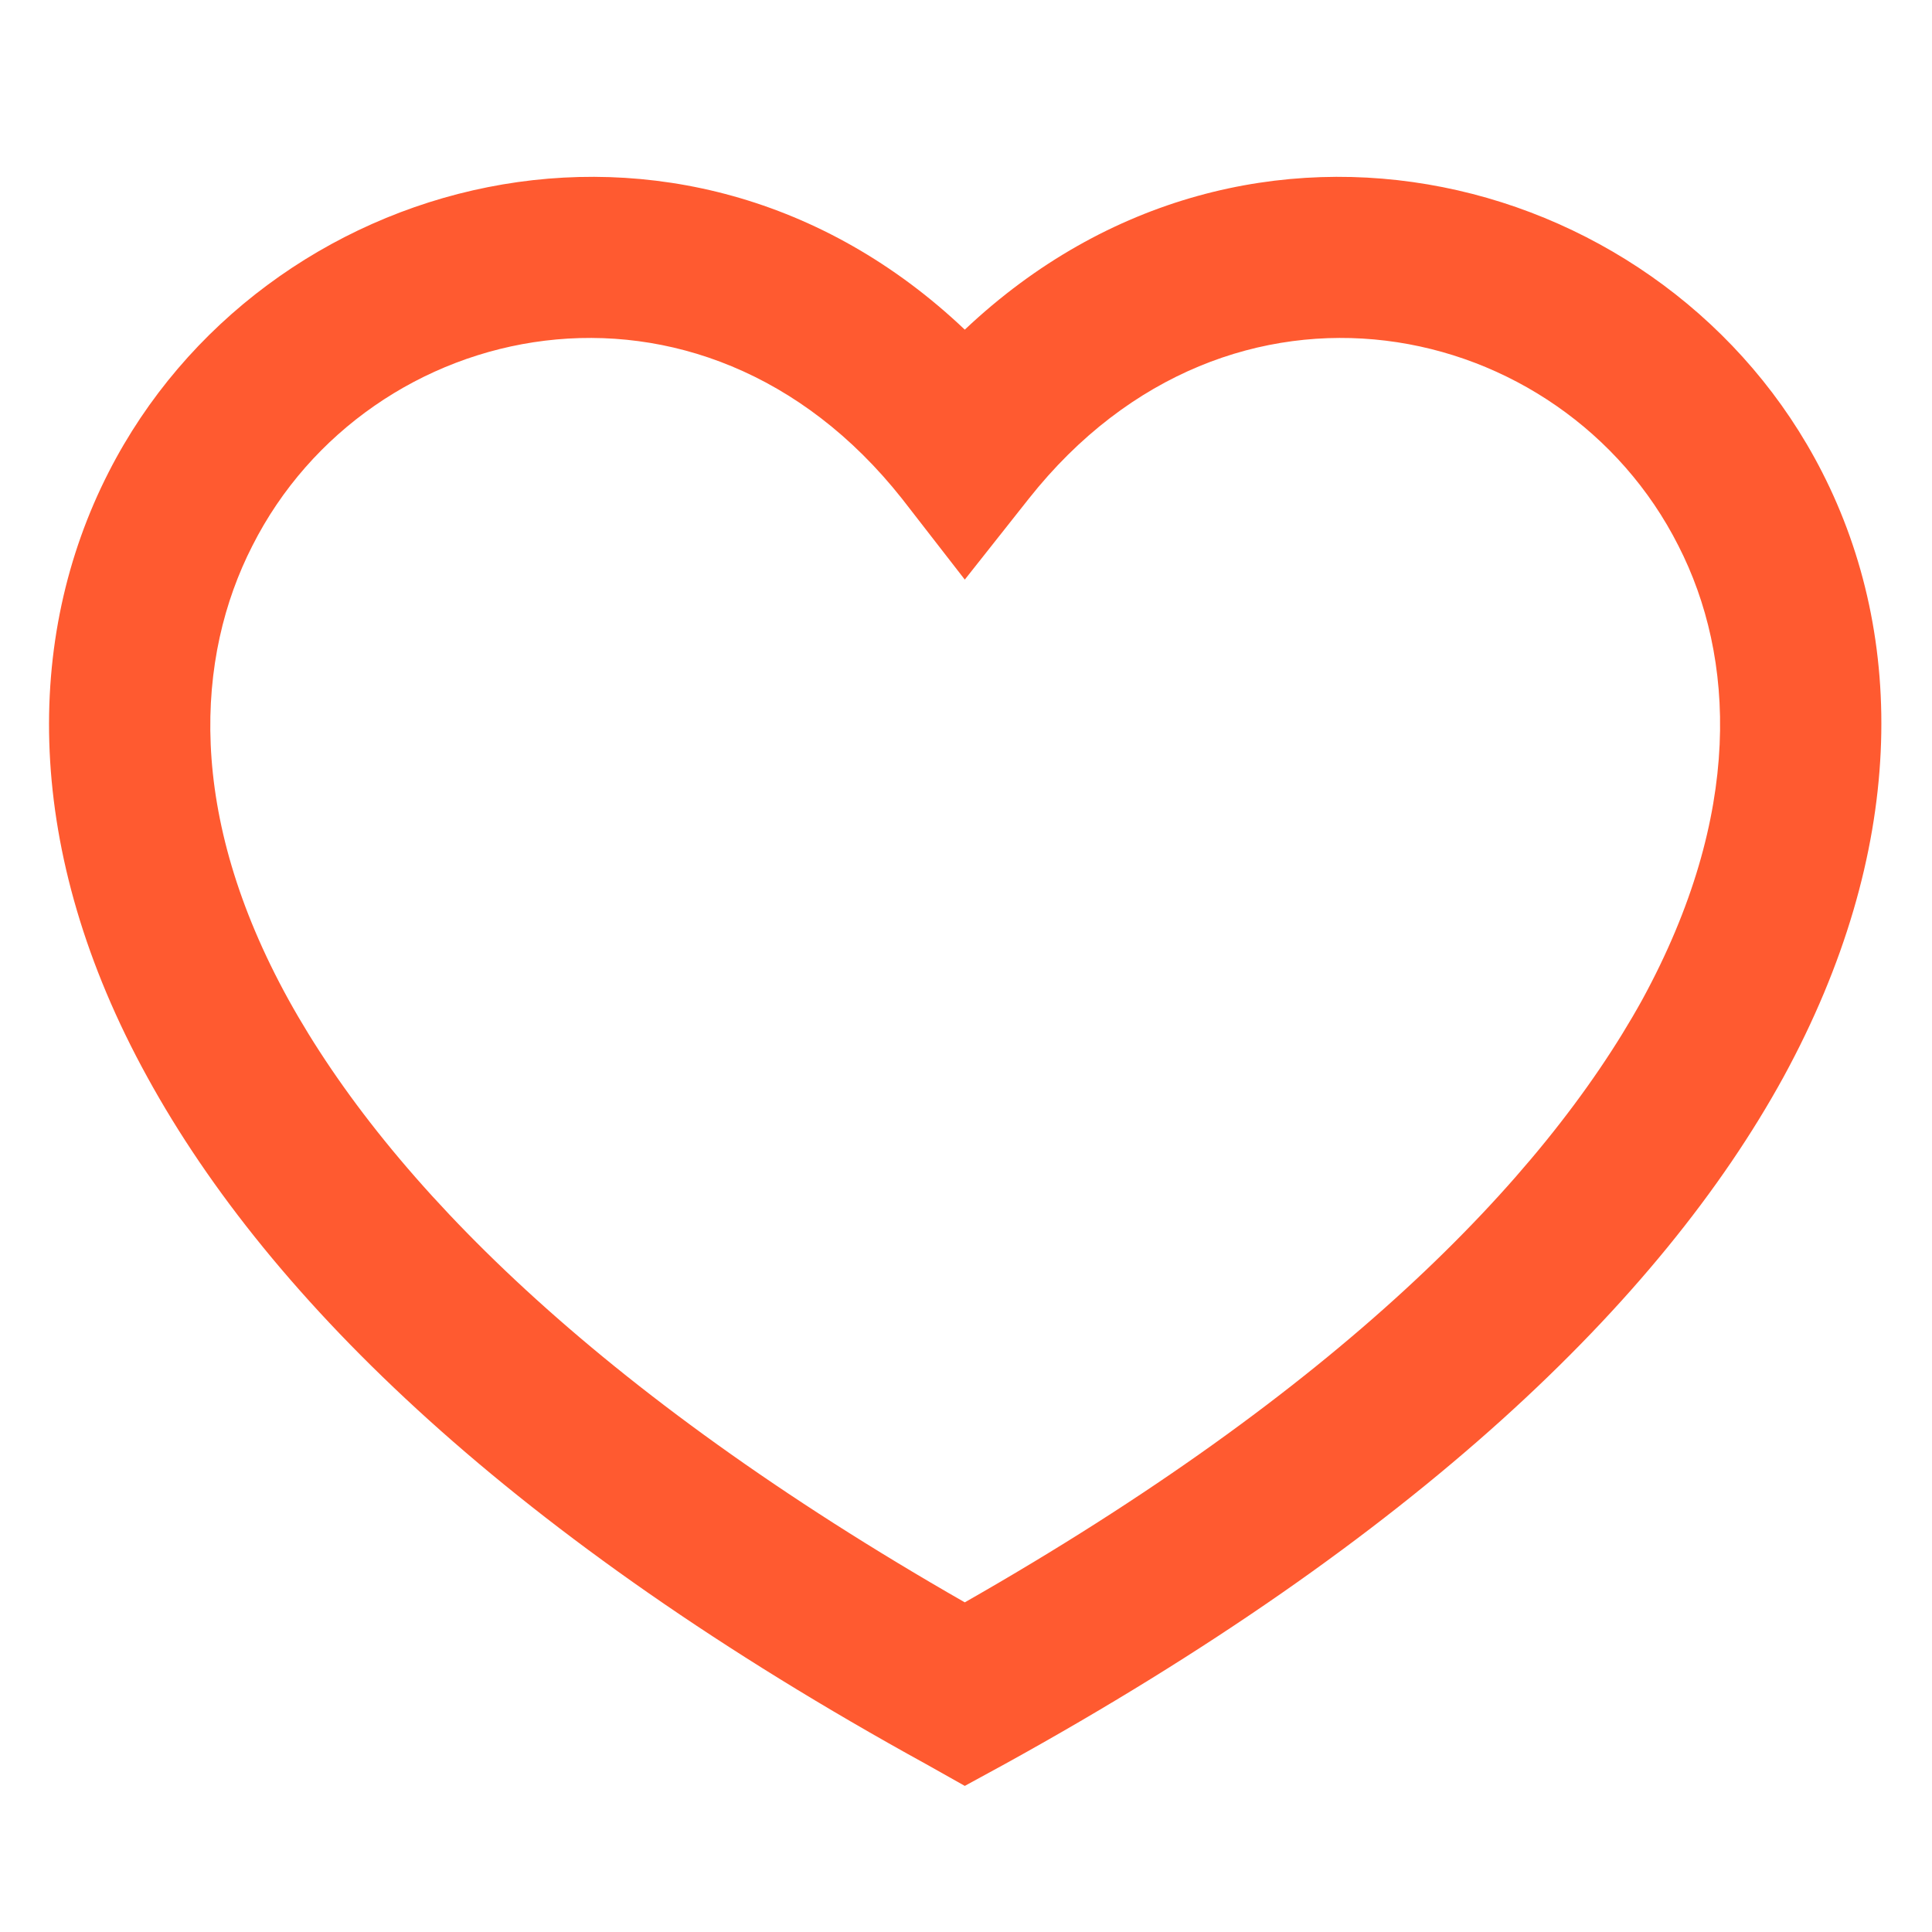 <svg width="16" height="16" viewBox="0 0 16 16" fill="none" xmlns="http://www.w3.org/2000/svg" xmlns:xlink="http://www.w3.org/1999/xlink">
	<desc>
			Created with Pixso.
	</desc>
	<defs/>
	<path id="Vector (Stroke)" d="M7.99 13.27C4.93 11.52 3.22 9.78 2.39 8.28C1.54 6.74 1.62 5.44 2.09 4.52C3.05 2.62 5.8 2.02 7.47 4.13L7.99 4.8L8.52 4.13C10.19 2.02 12.94 2.62 13.9 4.52C14.37 5.44 14.44 6.74 13.6 8.28C12.77 9.78 11.06 11.52 7.99 13.27ZM7.99 2.73C5.64 0.5 2.17 1.42 0.9 3.91C0.2 5.28 0.19 7.05 1.22 8.92C2.24 10.78 4.27 12.74 7.67 14.61L7.99 14.79L8.32 14.61C11.71 12.74 13.75 10.78 14.77 8.92C15.79 7.05 15.79 5.28 15.09 3.91C13.82 1.42 10.35 0.5 7.99 2.73Z" fill="#FF5A30" fill-opacity="1" fill-rule="evenodd"/>
</svg>
